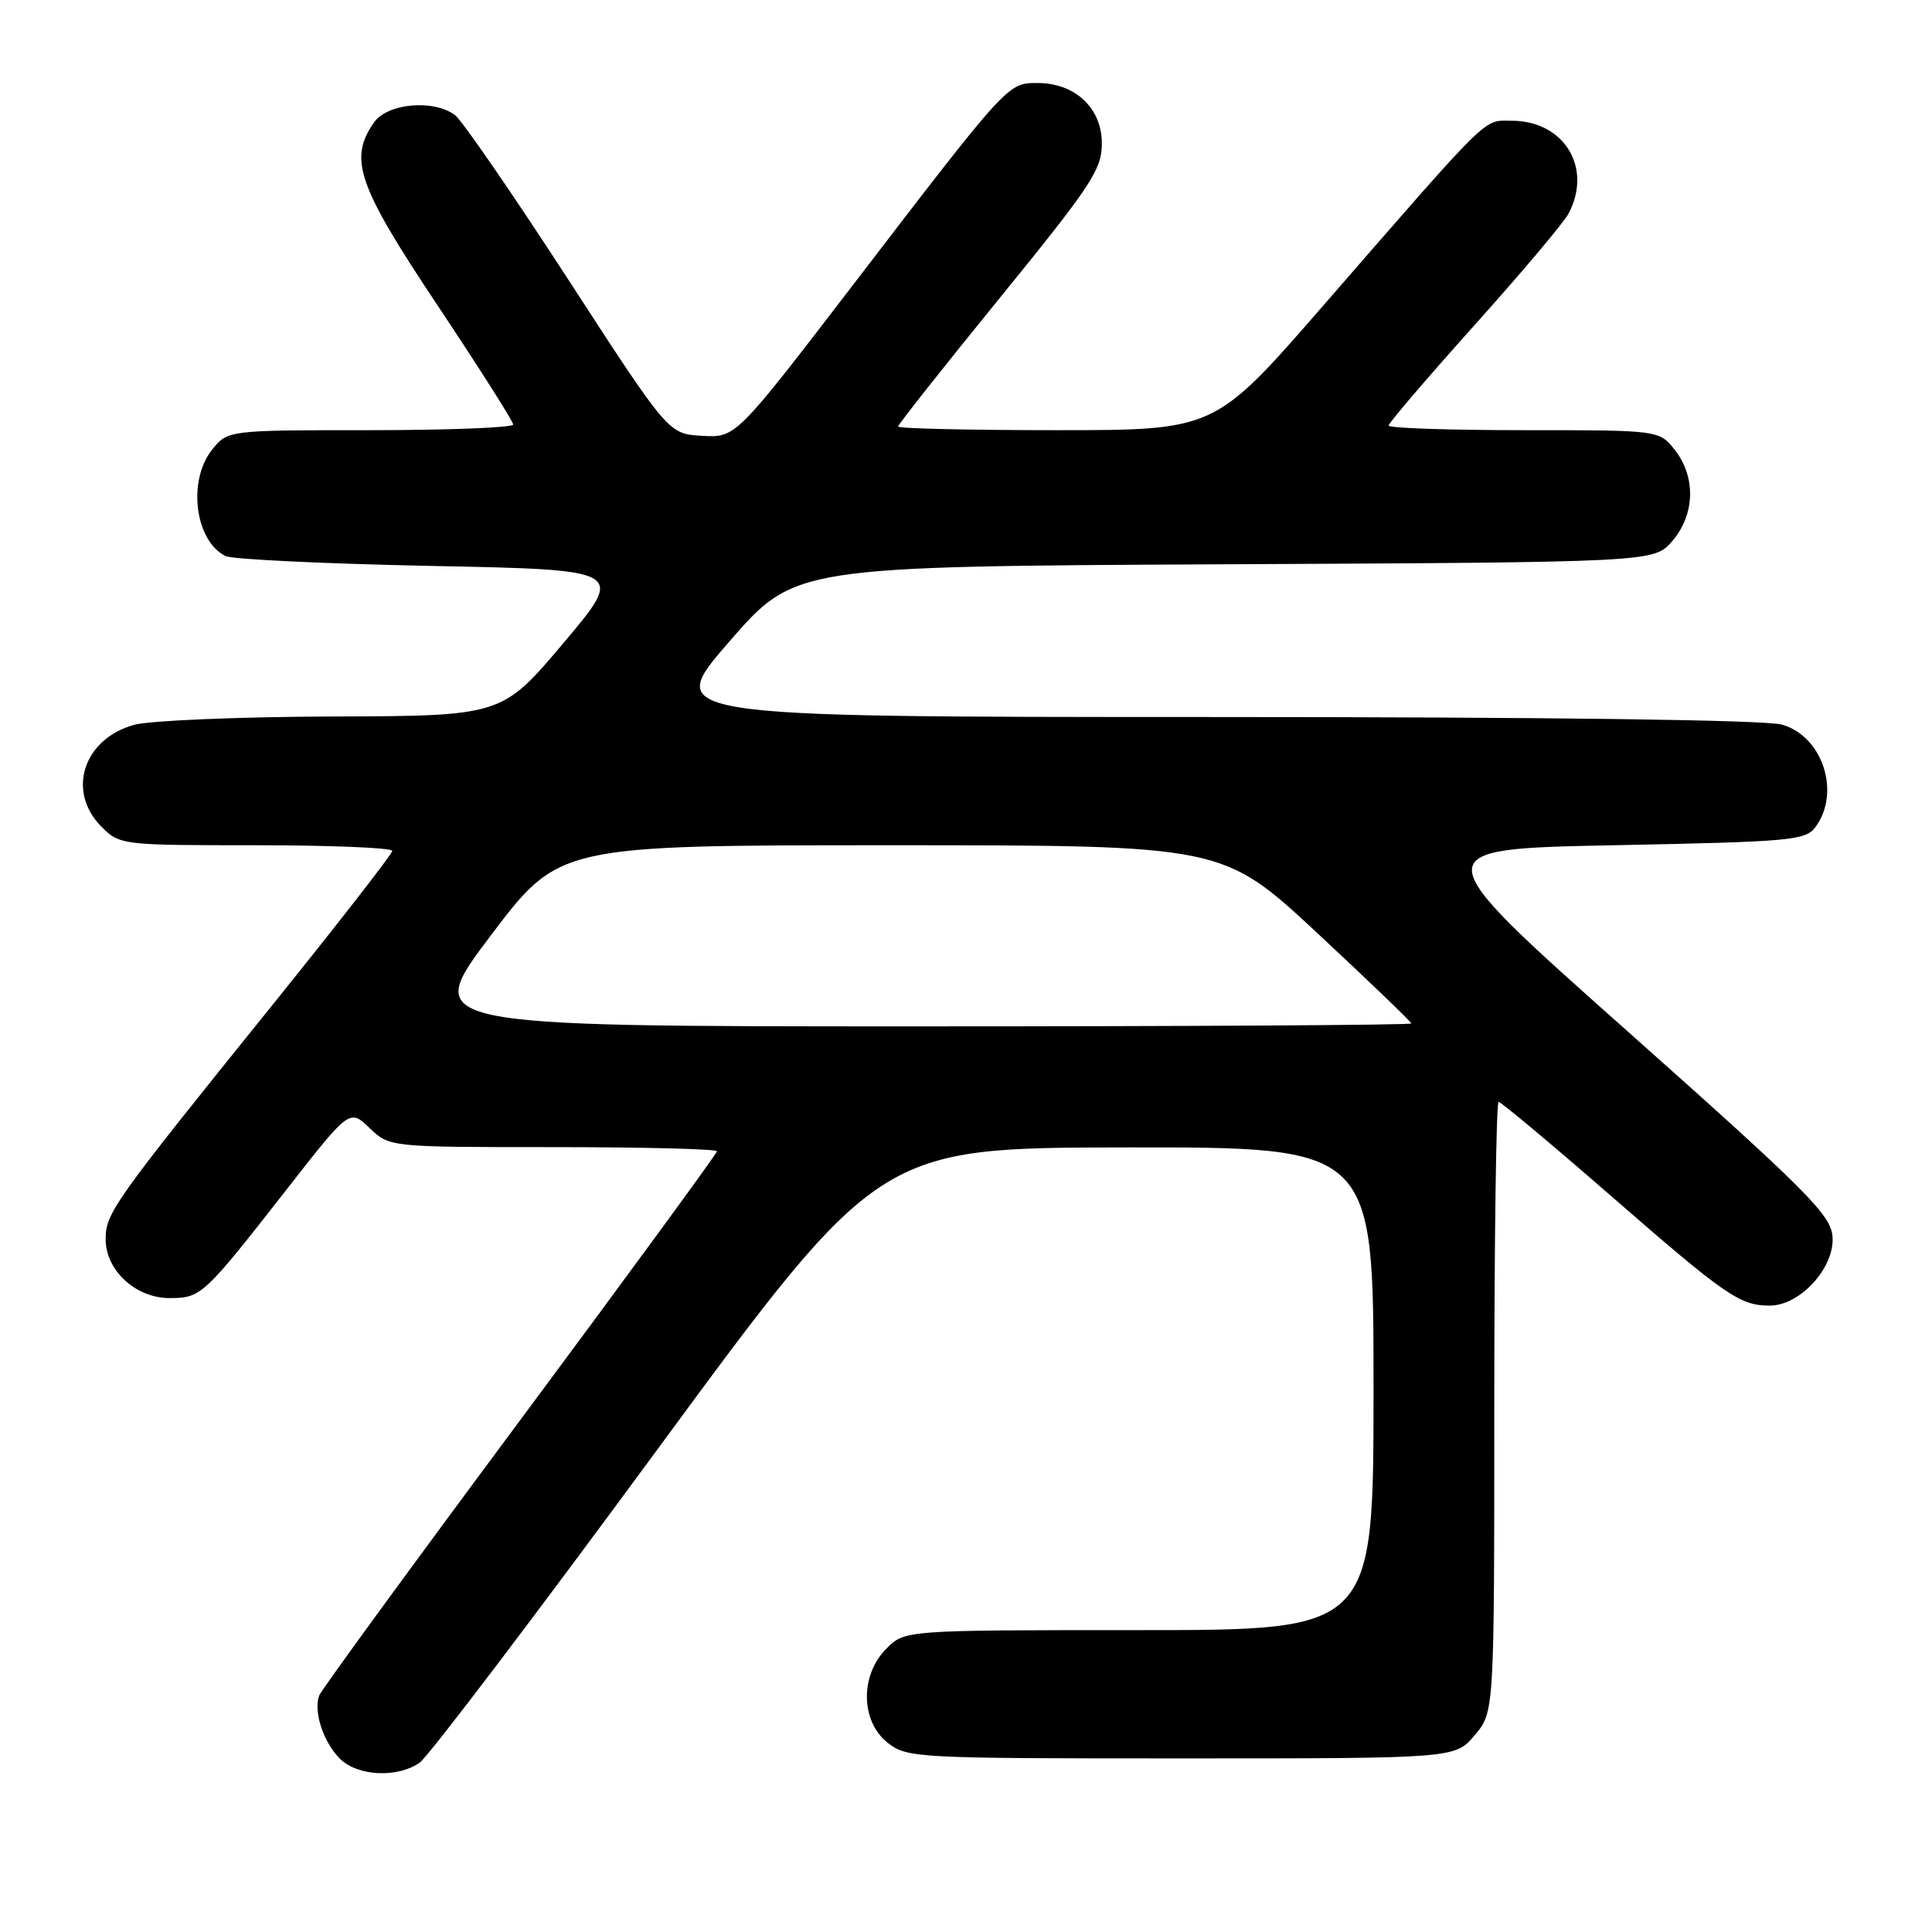 <?xml version="1.0" encoding="UTF-8" standalone="no"?>
<!DOCTYPE svg PUBLIC "-//W3C//DTD SVG 1.1//EN" "http://www.w3.org/Graphics/SVG/1.1/DTD/svg11.dtd" >
<svg xmlns="http://www.w3.org/2000/svg" xmlns:xlink="http://www.w3.org/1999/xlink" version="1.1" viewBox="0 0 256 256">
 <g >
 <path fill="currentColor"
d=" M 55.61 233.56 C 56.74 232.77 70.90 214.12 87.08 192.10 C 116.50 152.08 116.50 152.08 149.25 152.04 C 182.00 152.00 182.00 152.00 182.00 184.00 C 182.00 216.00 182.00 216.00 150.95 216.00 C 119.91 216.00 119.91 216.00 117.45 218.45 C 113.94 221.97 114.02 228.09 117.63 230.93 C 120.19 232.94 121.36 233.00 156.55 233.00 C 192.82 233.00 192.82 233.00 195.41 229.92 C 198.00 226.85 198.00 226.85 198.00 186.42 C 198.00 164.19 198.26 146.00 198.57 146.00 C 198.88 146.00 205.52 151.55 213.32 158.34 C 228.71 171.74 230.54 173.00 234.51 173.00 C 238.57 173.00 243.21 167.85 242.81 163.77 C 242.54 160.91 239.26 157.64 215.50 136.51 C 188.50 112.50 188.50 112.50 213.83 112.00 C 237.44 111.53 239.26 111.37 240.58 109.56 C 243.95 104.95 241.48 97.51 236.09 96.01 C 233.86 95.39 205.20 95.01 160.23 95.01 C 87.96 95.00 87.96 95.00 96.63 85.02 C 105.30 75.05 105.30 75.05 162.24 74.77 C 219.17 74.50 219.17 74.50 221.59 71.69 C 224.60 68.19 224.74 63.21 221.93 59.63 C 219.85 57.00 219.85 57.00 201.93 57.00 C 192.07 57.00 184.00 56.73 184.00 56.39 C 184.00 56.05 189.10 50.09 195.33 43.14 C 201.57 36.19 207.19 29.52 207.83 28.32 C 211.07 22.25 207.26 16.00 200.31 16.00 C 196.45 16.00 197.88 14.59 175.11 40.75 C 160.96 57.00 160.96 57.00 139.98 57.00 C 128.44 57.00 119.00 56.78 119.00 56.52 C 119.00 56.25 125.08 48.57 132.50 39.45 C 144.63 24.54 146.00 22.47 146.00 19.00 C 146.00 14.32 142.46 11.00 137.47 11.00 C 133.52 11.00 133.65 10.85 113.00 37.79 C 97.50 58.00 97.50 58.00 93.04 57.75 C 88.57 57.50 88.57 57.50 75.27 37.00 C 67.95 25.72 61.21 15.94 60.29 15.25 C 57.45 13.13 51.34 13.68 49.56 16.22 C 46.16 21.07 47.37 24.56 58.00 40.50 C 63.50 48.75 68.00 55.84 68.00 56.25 C 68.00 56.66 59.48 57.00 49.07 57.00 C 30.15 57.00 30.15 57.00 28.07 59.63 C 24.82 63.76 25.85 71.70 29.89 73.68 C 30.77 74.12 43.05 74.70 57.17 74.99 C 82.85 75.50 82.85 75.50 74.67 85.19 C 66.50 94.87 66.50 94.87 44.00 94.94 C 31.62 94.98 19.83 95.48 17.78 96.04 C 11.02 97.92 8.79 104.88 13.45 109.55 C 15.88 111.97 16.13 112.00 33.95 112.00 C 43.88 112.00 51.99 112.34 51.98 112.75 C 51.97 113.16 44.70 122.50 35.83 133.50 C 15.03 159.29 14.00 160.74 14.00 164.20 C 14.00 168.33 17.98 172.00 22.45 172.00 C 26.65 172.00 26.95 171.72 37.91 157.70 C 46.32 146.93 46.32 146.93 48.97 149.47 C 51.61 152.00 51.61 152.00 73.30 152.00 C 85.24 152.00 95.00 152.25 95.00 152.55 C 95.00 152.84 83.26 168.89 68.91 188.20 C 54.56 207.51 42.59 223.91 42.30 224.65 C 41.50 226.74 42.84 230.84 45.03 233.03 C 47.36 235.36 52.65 235.63 55.61 233.56 Z  M 65.00 124.00 C 74.06 112.00 74.06 112.00 118.05 112.00 C 162.03 112.00 162.03 112.00 174.52 123.61 C 181.38 130.00 187.00 135.40 187.00 135.61 C 187.00 135.83 157.51 136.00 121.47 136.00 C 55.94 136.00 55.94 136.00 65.00 124.00 Z "/>
</g>
</svg>